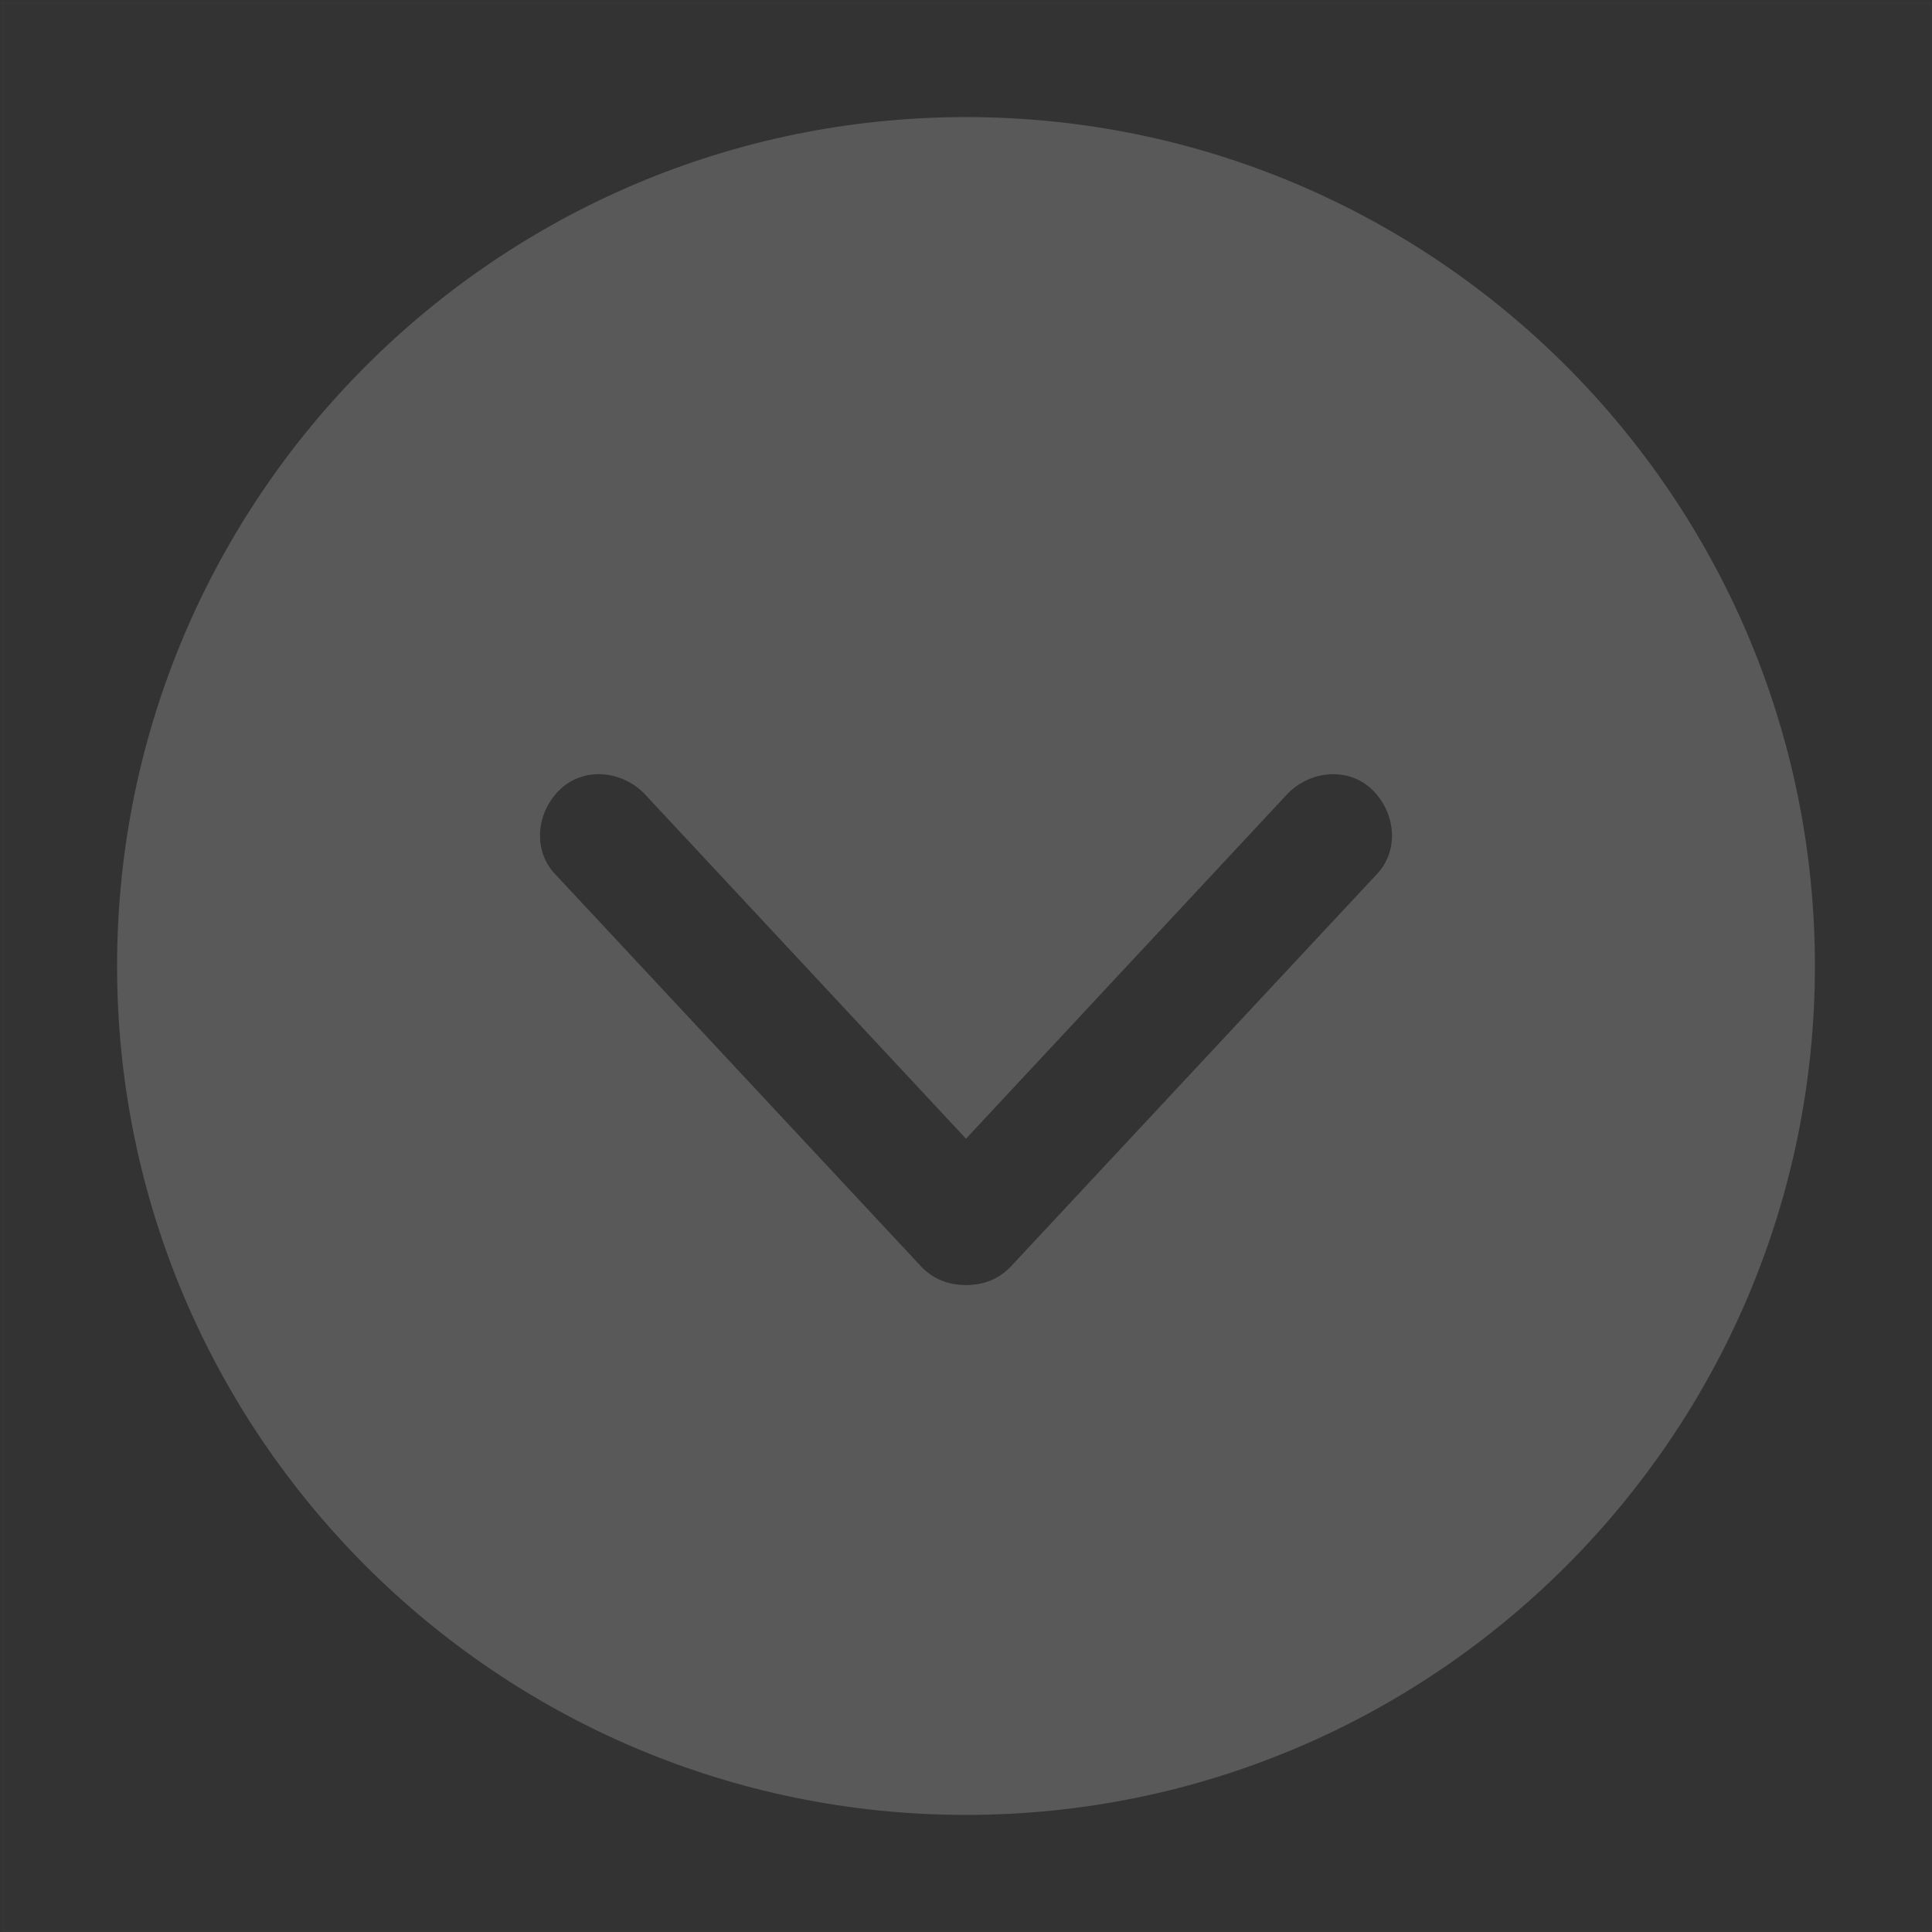 <?xml version="1.0" encoding="utf-8"?>
<!-- Generator: Adobe Illustrator 23.0.1, SVG Export Plug-In . SVG Version: 6.00 Build 0)  -->
<svg version="1.1" id="图层_1" xmlns="http://www.w3.org/2000/svg" xmlns:xlink="http://www.w3.org/1999/xlink" x="0px" y="0px"
	 viewBox="0 0 66 66" style="enable-background:new 0 0 66 66;" xml:space="preserve">
<rect x="0" y="0" width="66" height="66" fill="#333333" stroke="none"/>
<style type="text/css">
	.st0{opacity:1.000000e-02;fill:none;stroke:#FFFFFF;stroke-width:0.1;enable-background:new    ;}
	.st1{fill:#595959;}
</style>
<title>图标/基础/箭头/圆形/下/块状</title>
<desc>Created with Sketch.</desc>
<g>
	<rect id="矩形" x="0.1" y="0.1" class="st0" width="65.9" height="65.9"/>
	<path id="Shape" class="st1" d="M33,62c16,0,29-13,29-29S49,4,33,4S4,17,4,33S17,62,33,62z M19.1,27c0.8-0.8,2.1-0.7,2.9,0.1
		l11,11.8l11-11.8c0.8-0.8,2.1-0.9,2.9-0.1c0.8,0.8,0.9,2.1,0.1,2.9L34.5,43.3c-0.4,0.4-0.9,0.6-1.5,0.6s-1.1-0.2-1.5-0.6L19,29.9
		C18.2,29.1,18.3,27.8,19.1,27z"/>
</g>
</svg>
